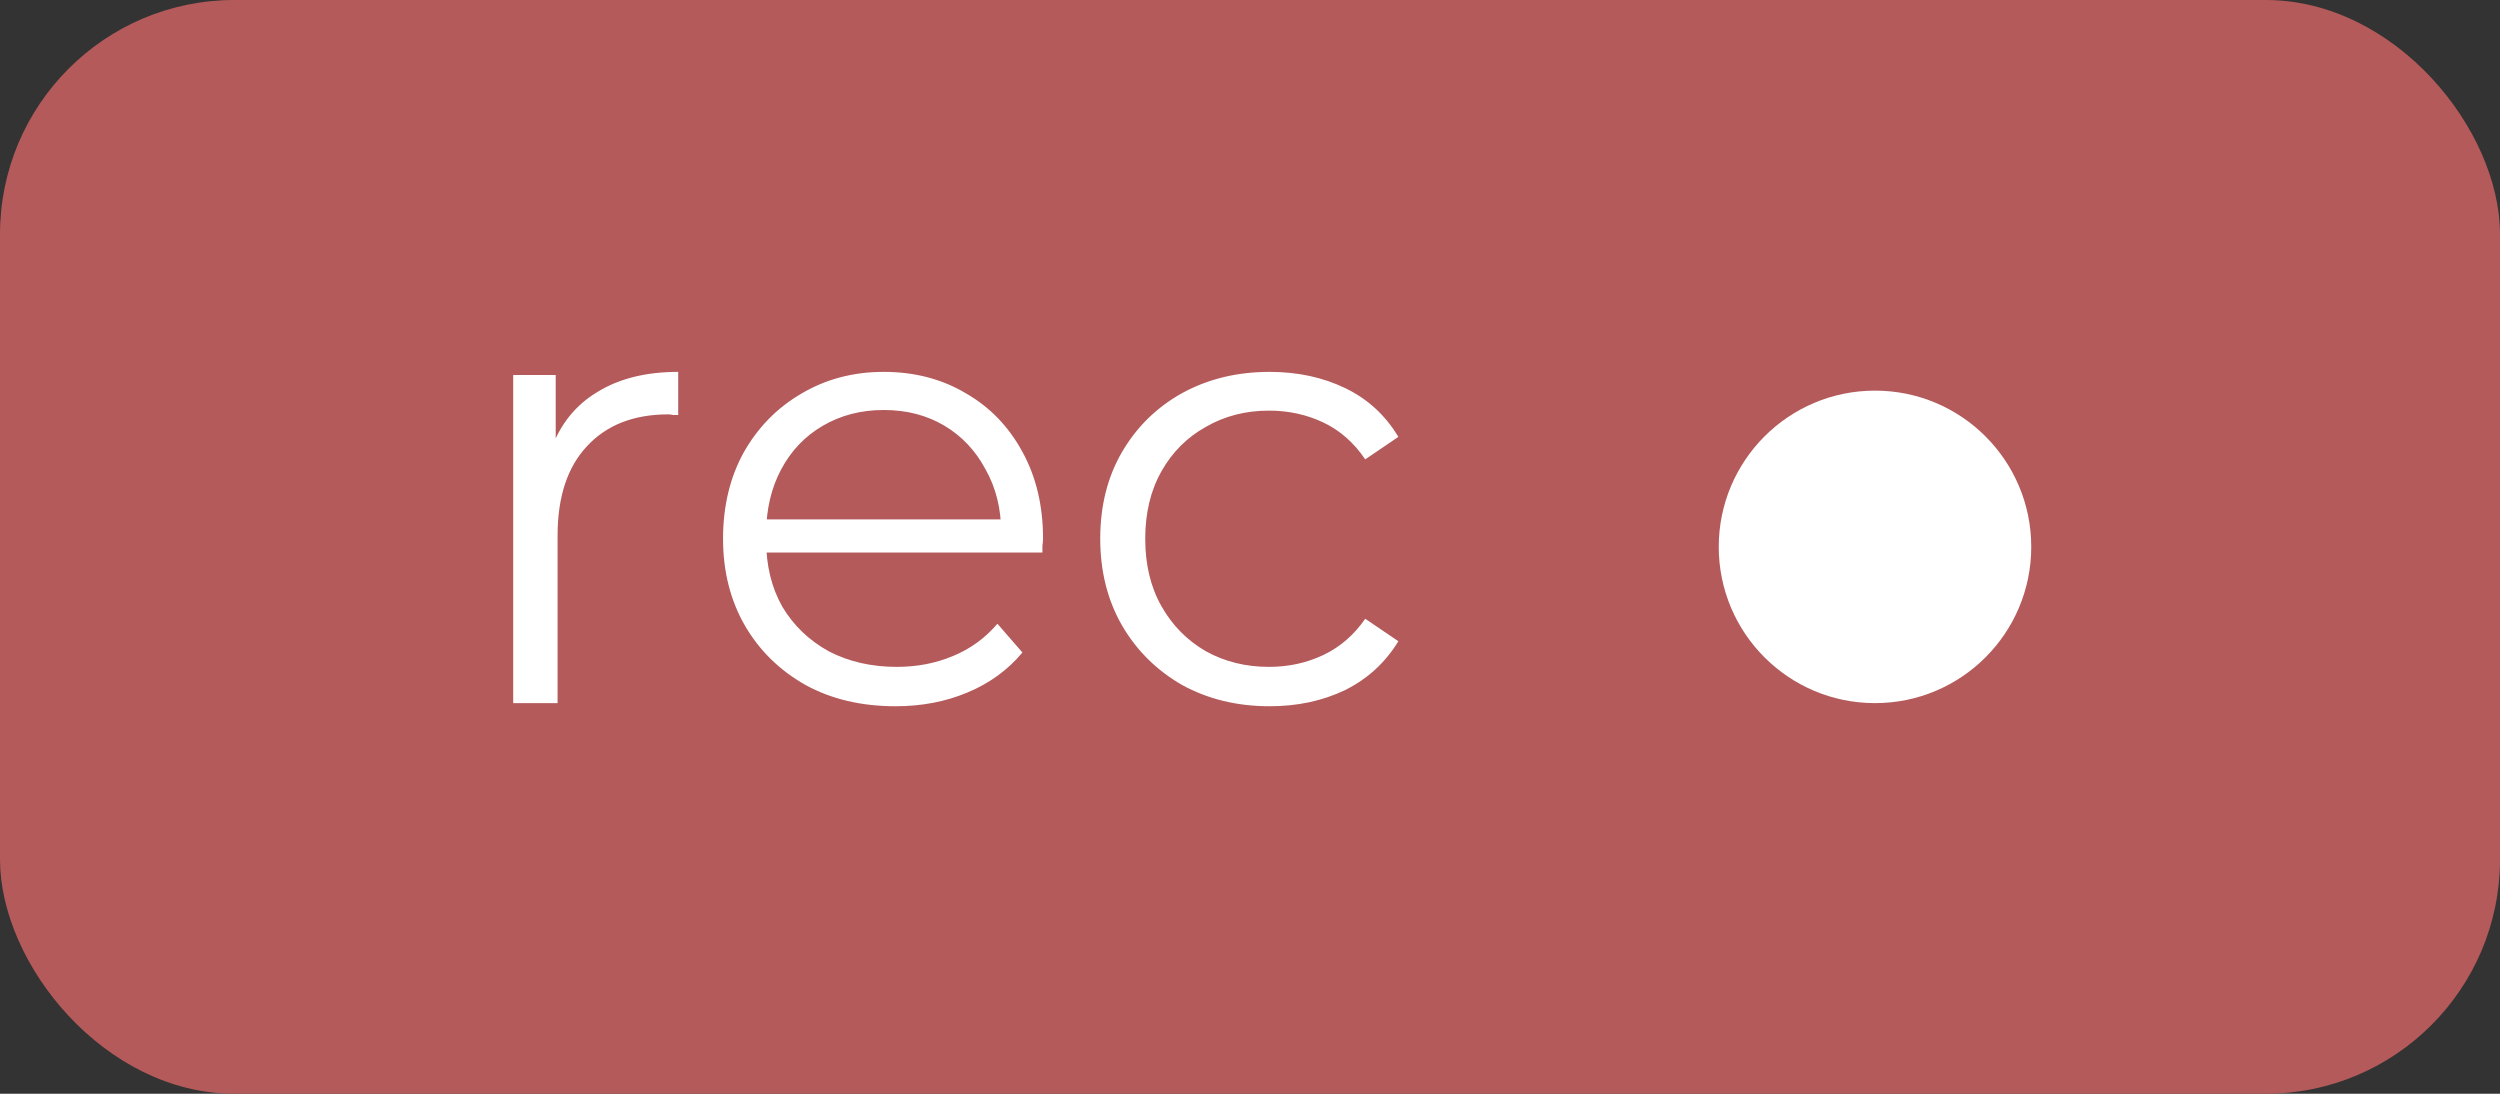 <svg width="32" height="14" viewBox="0 0 32 14" fill="none" xmlns="http://www.w3.org/2000/svg">
<rect x="0" y="0" width="32" height="14" fill="#333333" stroke="none"/>
<rect width="32" height="14" rx="3" fill="#B45A5A"/>
<path d="M6.569 9V4.8H7.113V5.944L7.057 5.744C7.175 5.424 7.372 5.181 7.649 5.016C7.927 4.845 8.271 4.76 8.681 4.76V5.312C8.66 5.312 8.639 5.312 8.617 5.312C8.596 5.307 8.575 5.304 8.553 5.304C8.111 5.304 7.764 5.44 7.513 5.712C7.263 5.979 7.137 6.36 7.137 6.856V9H6.569ZM11.463 9.04C11.025 9.04 10.641 8.949 10.311 8.768C9.98 8.581 9.721 8.328 9.535 8.008C9.348 7.683 9.255 7.312 9.255 6.896C9.255 6.48 9.343 6.112 9.519 5.792C9.7 5.472 9.945 5.221 10.255 5.04C10.569 4.853 10.921 4.76 11.311 4.76C11.705 4.76 12.055 4.851 12.359 5.032C12.668 5.208 12.911 5.459 13.087 5.784C13.263 6.104 13.351 6.475 13.351 6.896C13.351 6.923 13.348 6.952 13.343 6.984C13.343 7.011 13.343 7.04 13.343 7.072H9.687V6.648H13.039L12.815 6.816C12.815 6.512 12.748 6.243 12.615 6.008C12.487 5.768 12.311 5.581 12.087 5.448C11.863 5.315 11.604 5.248 11.311 5.248C11.023 5.248 10.764 5.315 10.535 5.448C10.305 5.581 10.127 5.768 9.999 6.008C9.871 6.248 9.807 6.523 9.807 6.832V6.92C9.807 7.24 9.876 7.523 10.015 7.768C10.159 8.008 10.356 8.197 10.607 8.336C10.863 8.469 11.153 8.536 11.479 8.536C11.735 8.536 11.972 8.491 12.191 8.4C12.415 8.309 12.607 8.171 12.767 7.984L13.087 8.352C12.9 8.576 12.665 8.747 12.383 8.864C12.105 8.981 11.799 9.04 11.463 9.04ZM16.251 9.04C15.835 9.04 15.461 8.949 15.131 8.768C14.806 8.581 14.55 8.328 14.363 8.008C14.176 7.683 14.083 7.312 14.083 6.896C14.083 6.475 14.176 6.104 14.363 5.784C14.55 5.464 14.806 5.213 15.131 5.032C15.461 4.851 15.835 4.76 16.251 4.76C16.608 4.76 16.931 4.829 17.219 4.968C17.507 5.107 17.733 5.315 17.899 5.592L17.475 5.88C17.331 5.667 17.152 5.509 16.939 5.408C16.726 5.307 16.494 5.256 16.243 5.256C15.944 5.256 15.675 5.325 15.435 5.464C15.195 5.597 15.005 5.787 14.867 6.032C14.728 6.277 14.659 6.565 14.659 6.896C14.659 7.227 14.728 7.515 14.867 7.76C15.005 8.005 15.195 8.197 15.435 8.336C15.675 8.469 15.944 8.536 16.243 8.536C16.494 8.536 16.726 8.485 16.939 8.384C17.152 8.283 17.331 8.128 17.475 7.92L17.899 8.208C17.733 8.48 17.507 8.688 17.219 8.832C16.931 8.971 16.608 9.04 16.251 9.04Z" fill="white"/>
<circle cx="24" cy="7" r="2" fill="white"/>
</svg>
